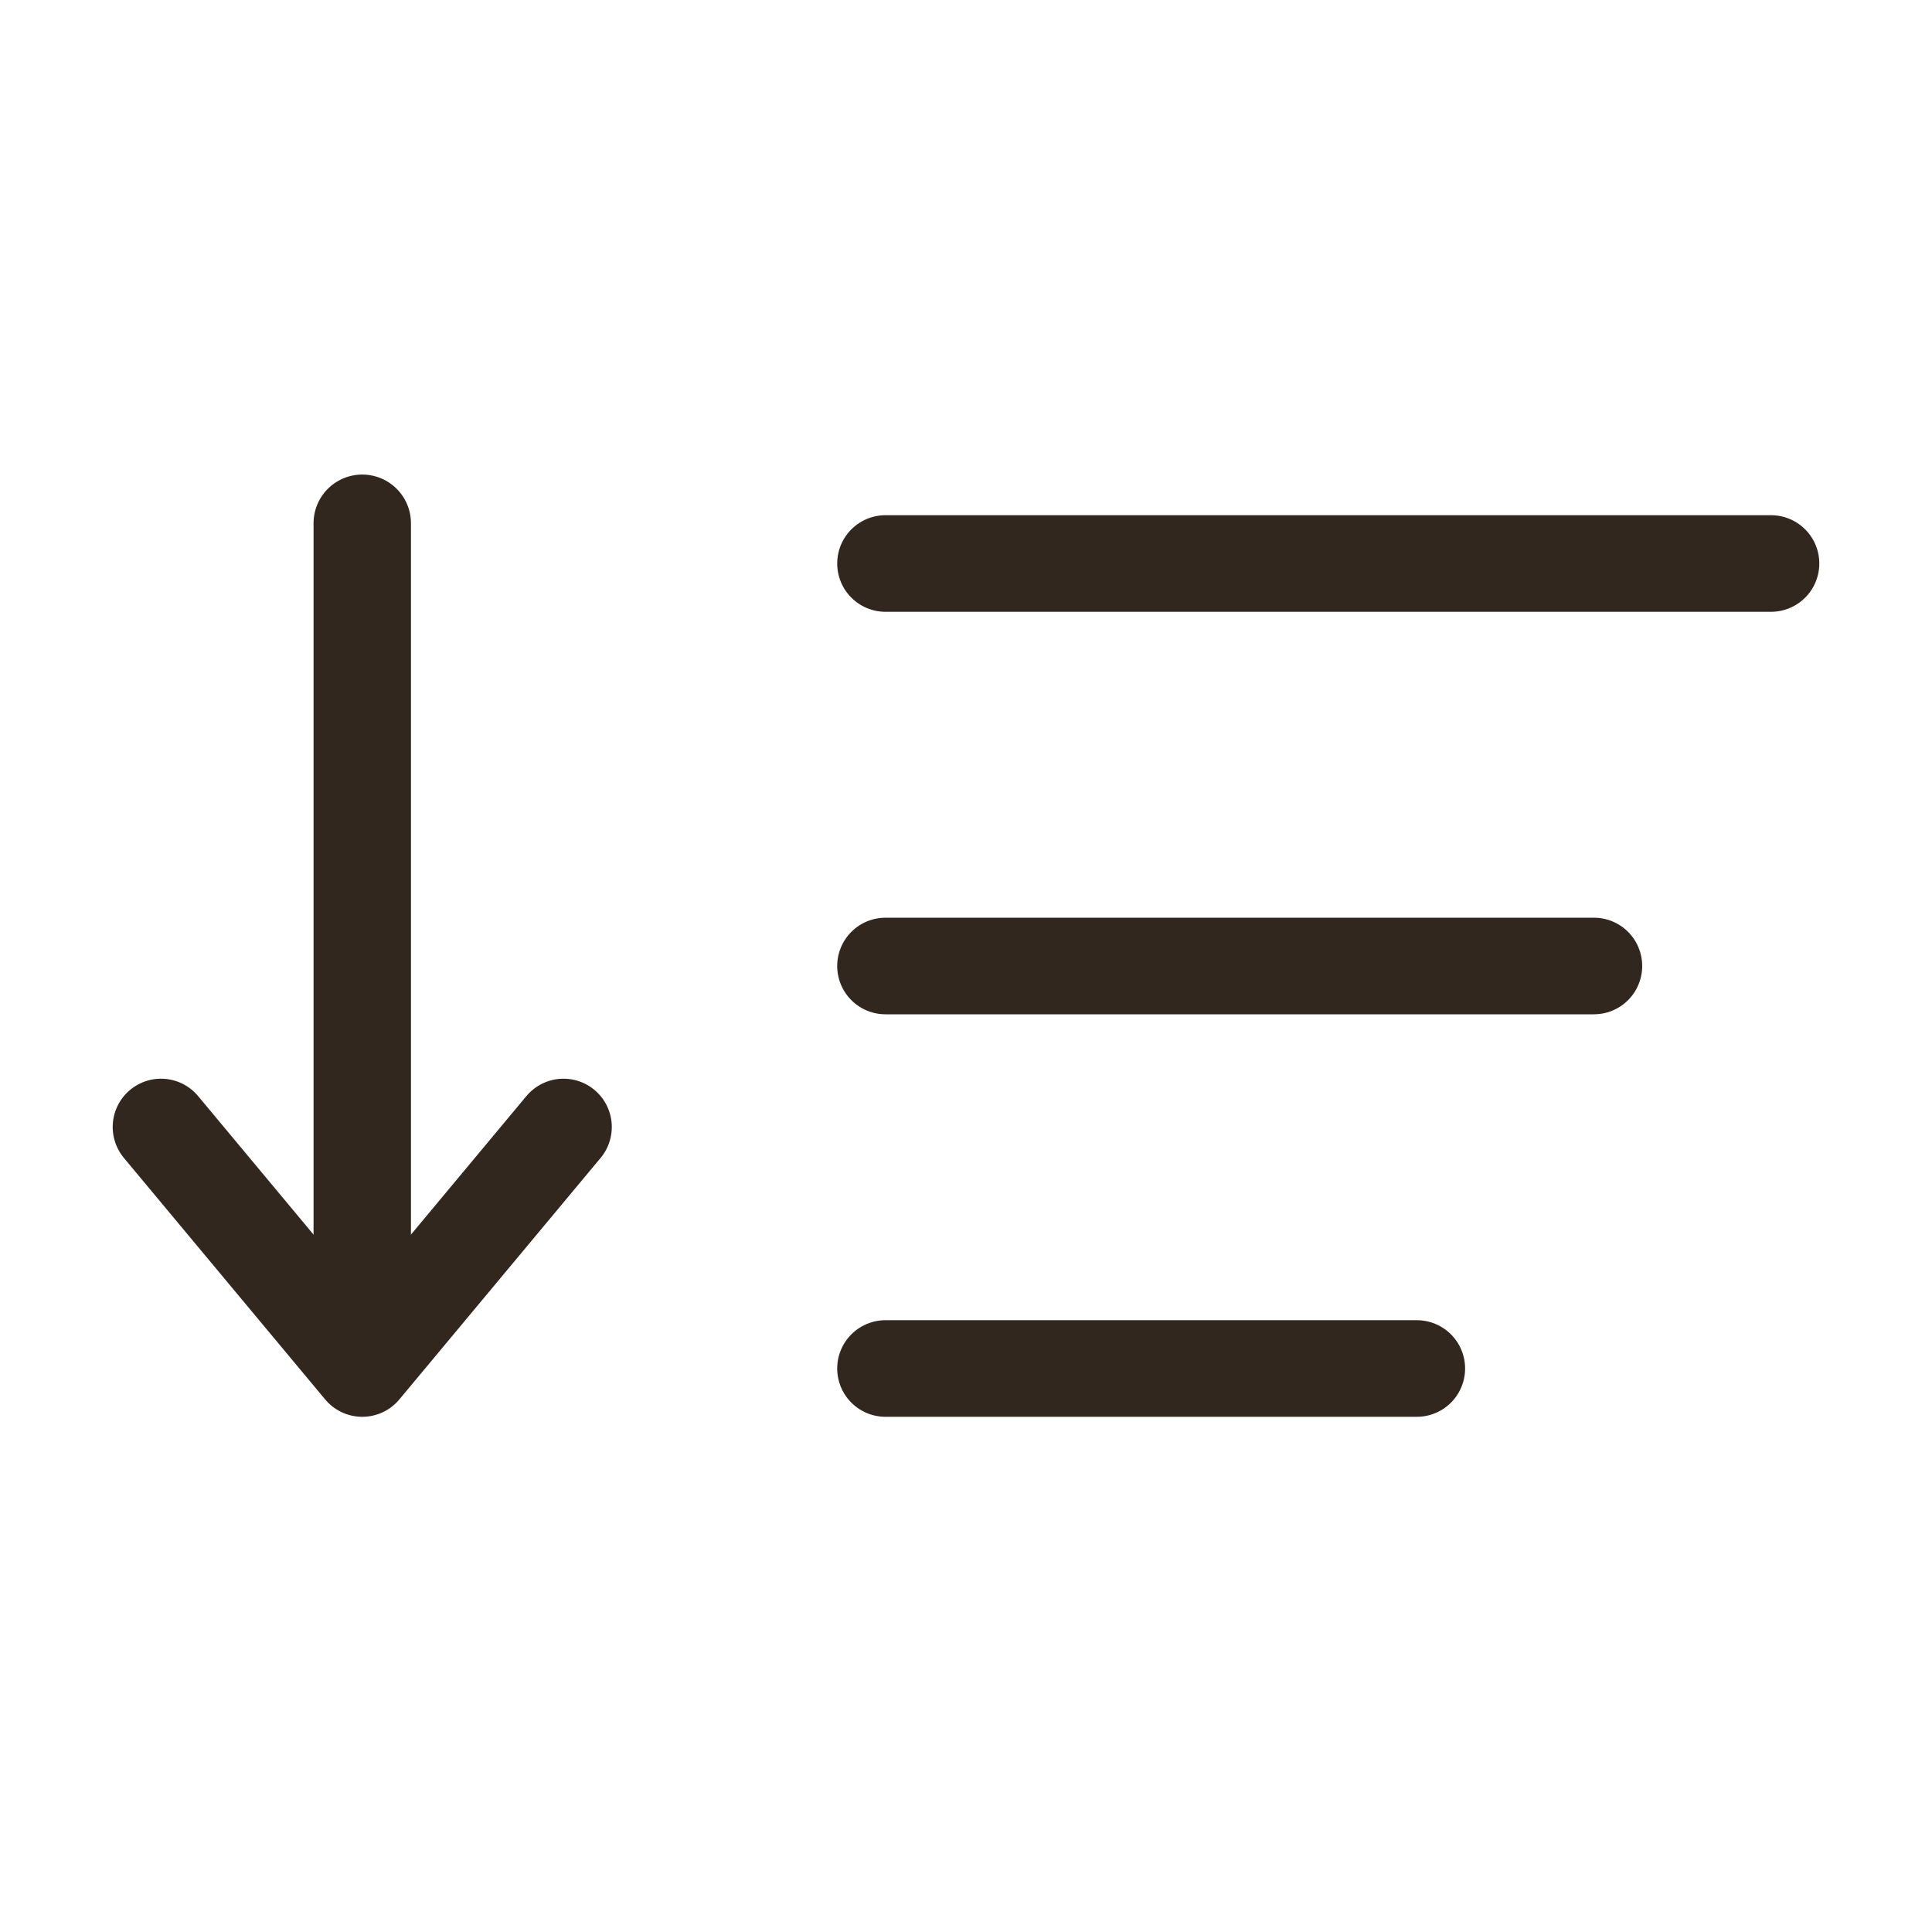 <svg width="24px" height="24px" viewBox="0 0 24 24" version="1.1" xmlns="http://www.w3.org/2000/svg" xmlns:xlink="http://www.w3.org/1999/xlink">
    <title>3F1B0C14-E20E-4A62-A067-49C97CEB2825@0,5x</title>
    <g id="CATEGORY" stroke="none" stroke-width="1" fill="none" fill-rule="evenodd">
        <g id="CATEGORY-NeoFlavours_All_v2_MB_Sticky" transform="translate(-331, -125)">
            <g id="Group-4-Copy" style="mix-blend-mode: multiply;" transform="translate(331, 125)">
                <g id="Icon-/-Filter">
                    <rect id="Rectangle" x="1" y="2" width="20" height="20"></rect>
                    <g id="Group-4" transform="translate(2, 6)" stroke="#32271F" stroke-linecap="round">
                        <g id="Group-3" transform="translate(9, 0.5)" stroke-width="1.2">
                            <g id="Group-2">
                                <line x1="0" y1="0.5" x2="11" y2="0.5" id="Line-5"></line>
                                <line x1="0" y1="5.5" x2="8.8" y2="5.5" id="Line-5"></line>
                                <line x1="0" y1="10.5" x2="6.6" y2="10.5" id="Line-5"></line>
                            </g>
                        </g>
                        <g id="Group">
                            <line x1="2.5" y1="0.5" x2="2.5" y2="10.5" id="Line" stroke-width="1.21"></line>
                            <polyline id="Path-2" stroke-width="1.2" stroke-linejoin="round" points="0 8 2.5 11 5 8"></polyline>
                        </g>
                    </g>
                </g>
            </g>
        </g>
    </g>
</svg>